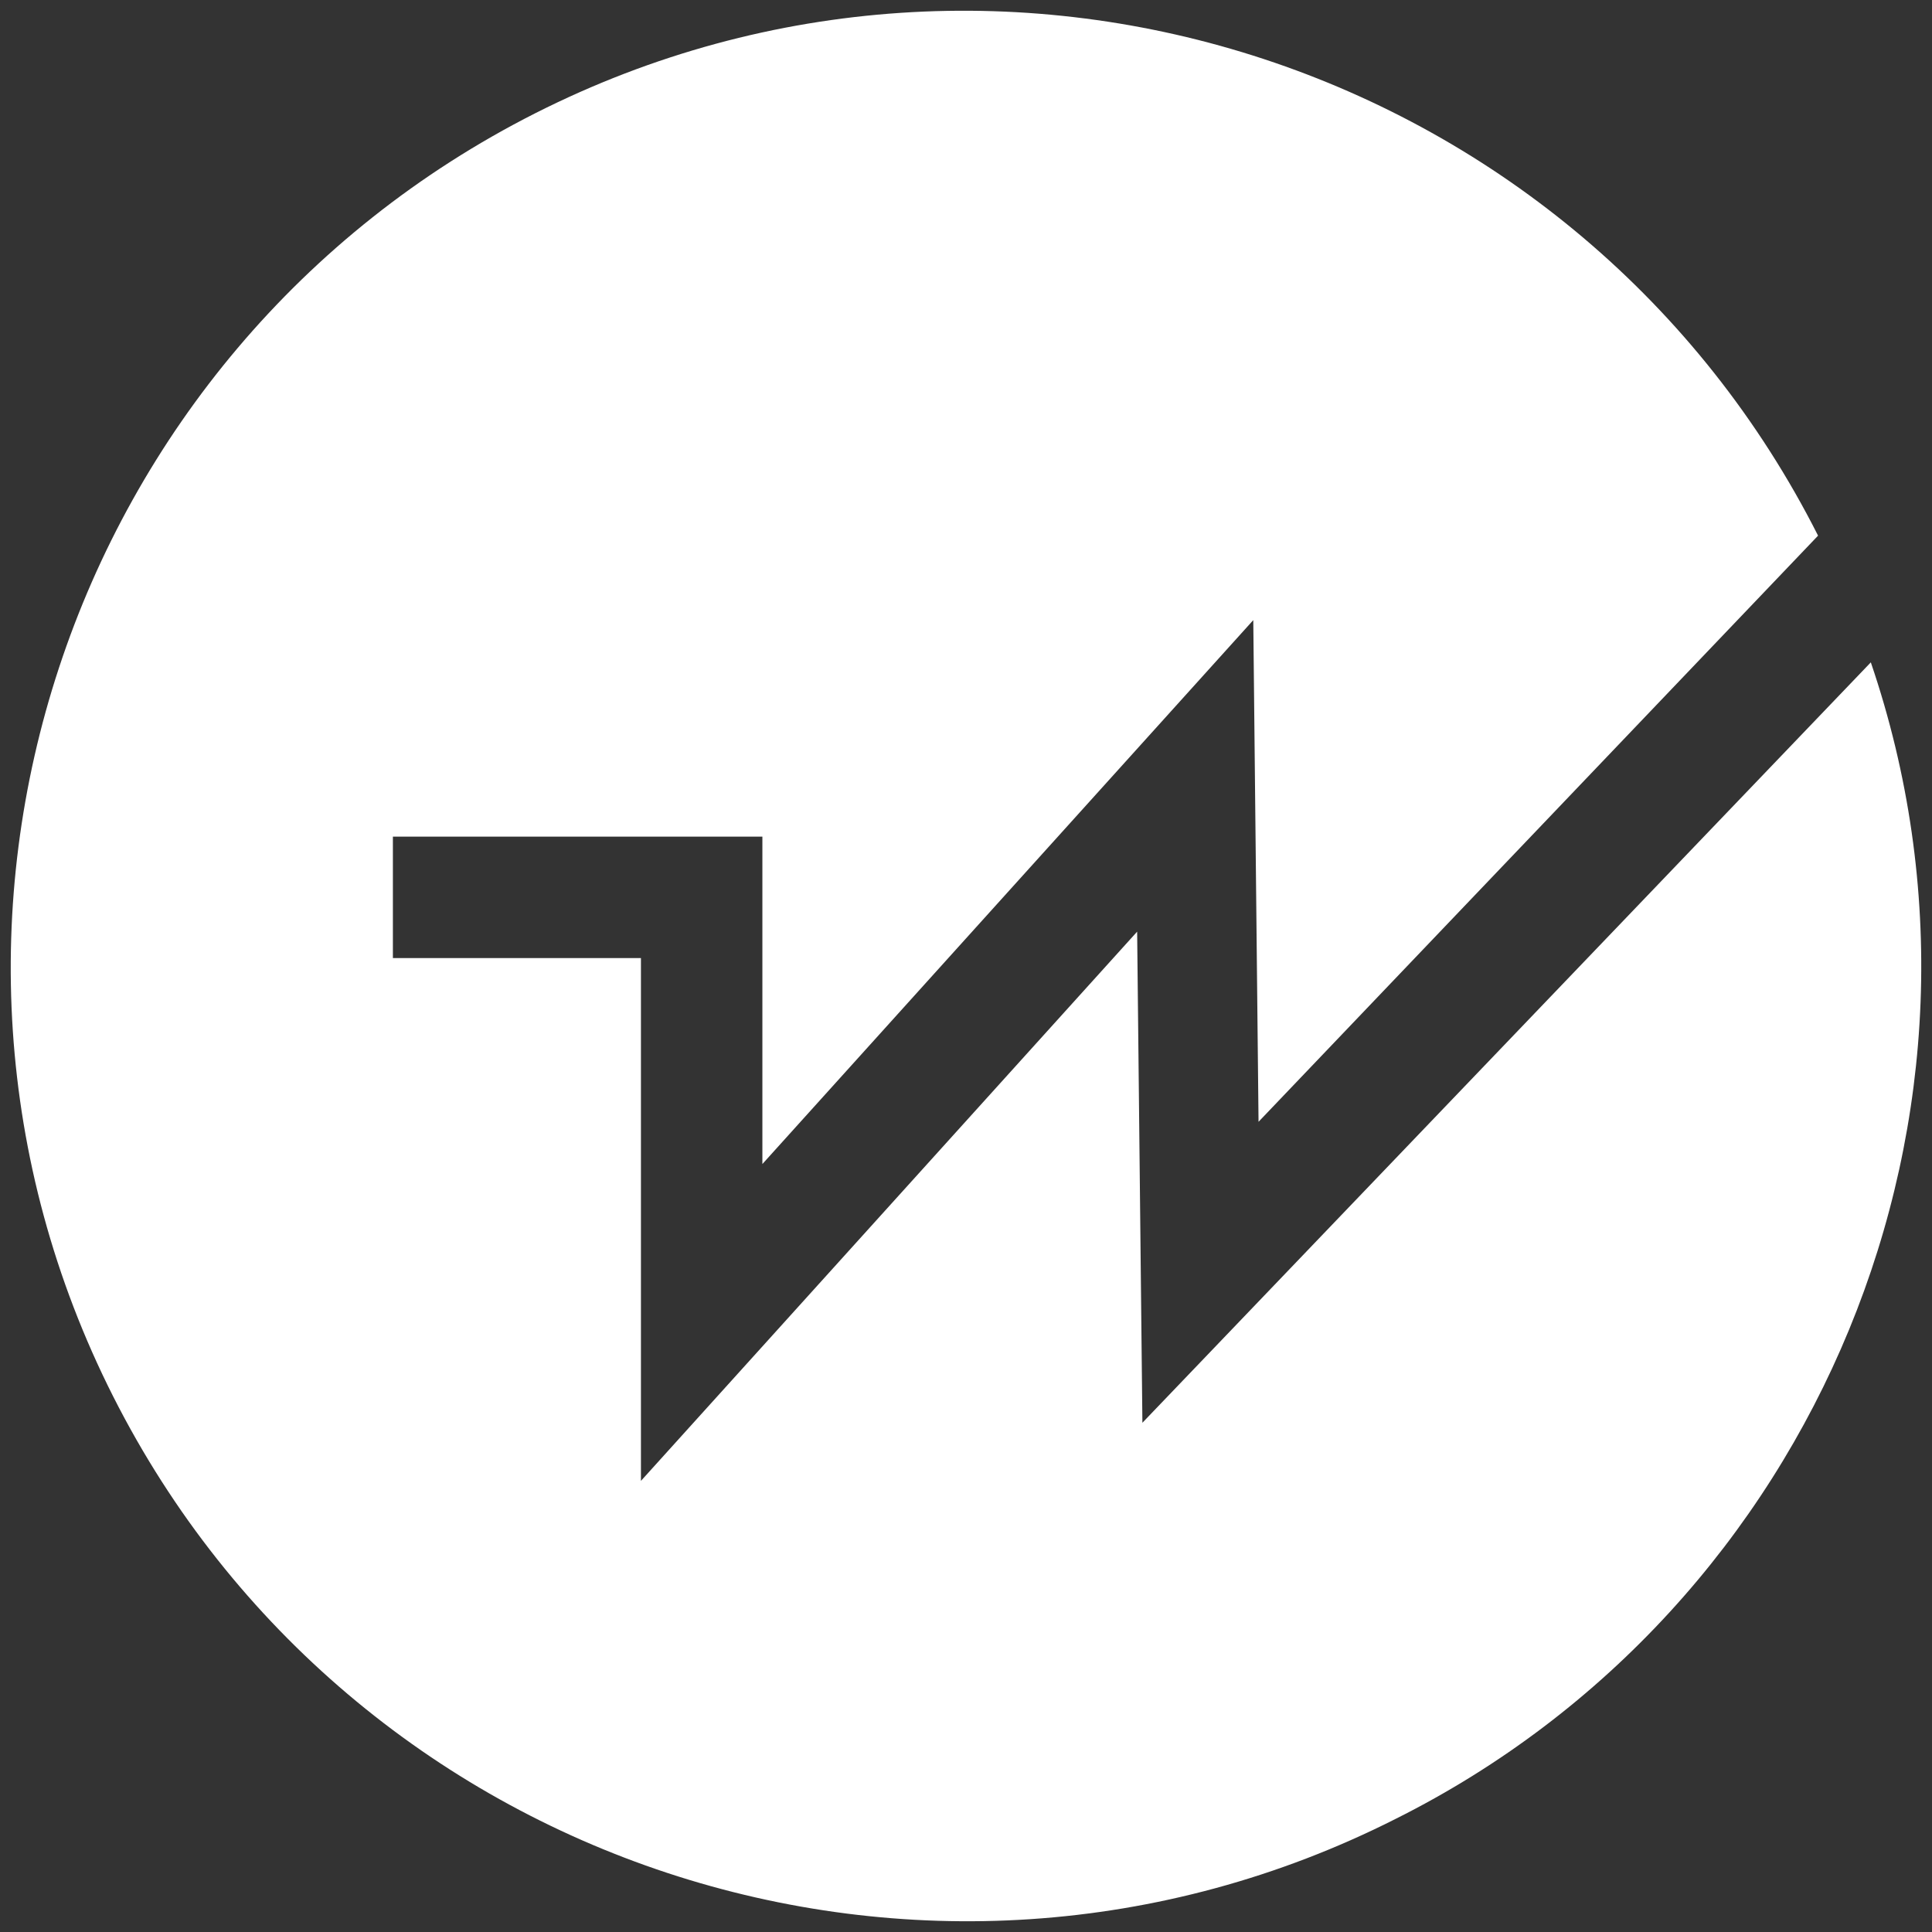 <?xml version="1.0" encoding="UTF-8"?>
<svg width="36px" height="36px" viewBox="0 0 36 36" version="1.1" xmlns="http://www.w3.org/2000/svg" xmlns:xlink="http://www.w3.org/1999/xlink">
    <rect x="0" y="0" width="36" height="36" fill="#333333" stroke="none"/>
    <!-- Generator: Sketch 60.1 (88133) - https://sketch.com -->
    <title>weblogic</title>
    <desc>Created with Sketch.</desc>
    <g id="页面-1" stroke="none" stroke-width="1" fill="none" fill-rule="evenodd">
        <g id="模型icon-库" transform="translate(-1353, -952)">
            <g id="weblogic" transform="translate(1353, 952)">
                <rect id="矩形备份-8" opacity="0.446" x="0" y="0" width="36" height="36"></rect>
                <path d="M21.287,26.511 L21.189,17.36 L11.943,27.594 L11.943,17.852 L7.321,17.852 L7.321,15.589 L14.206,15.589 L14.206,21.69 L23.353,11.555 L23.451,20.903 L33.877,9.981 C29.451,1.223 18.73,-2.319 9.976,2.109 C1.223,6.537 -2.318,17.262 2.108,26.019 C6.534,34.777 17.255,38.319 26.008,33.891 C33.877,29.955 37.712,20.706 34.86,12.342 L21.287,26.511 Z" id="路径" fill="#FFFFFF" fill-rule="nonzero"></path>
            </g>
        </g>
    </g>
</svg>